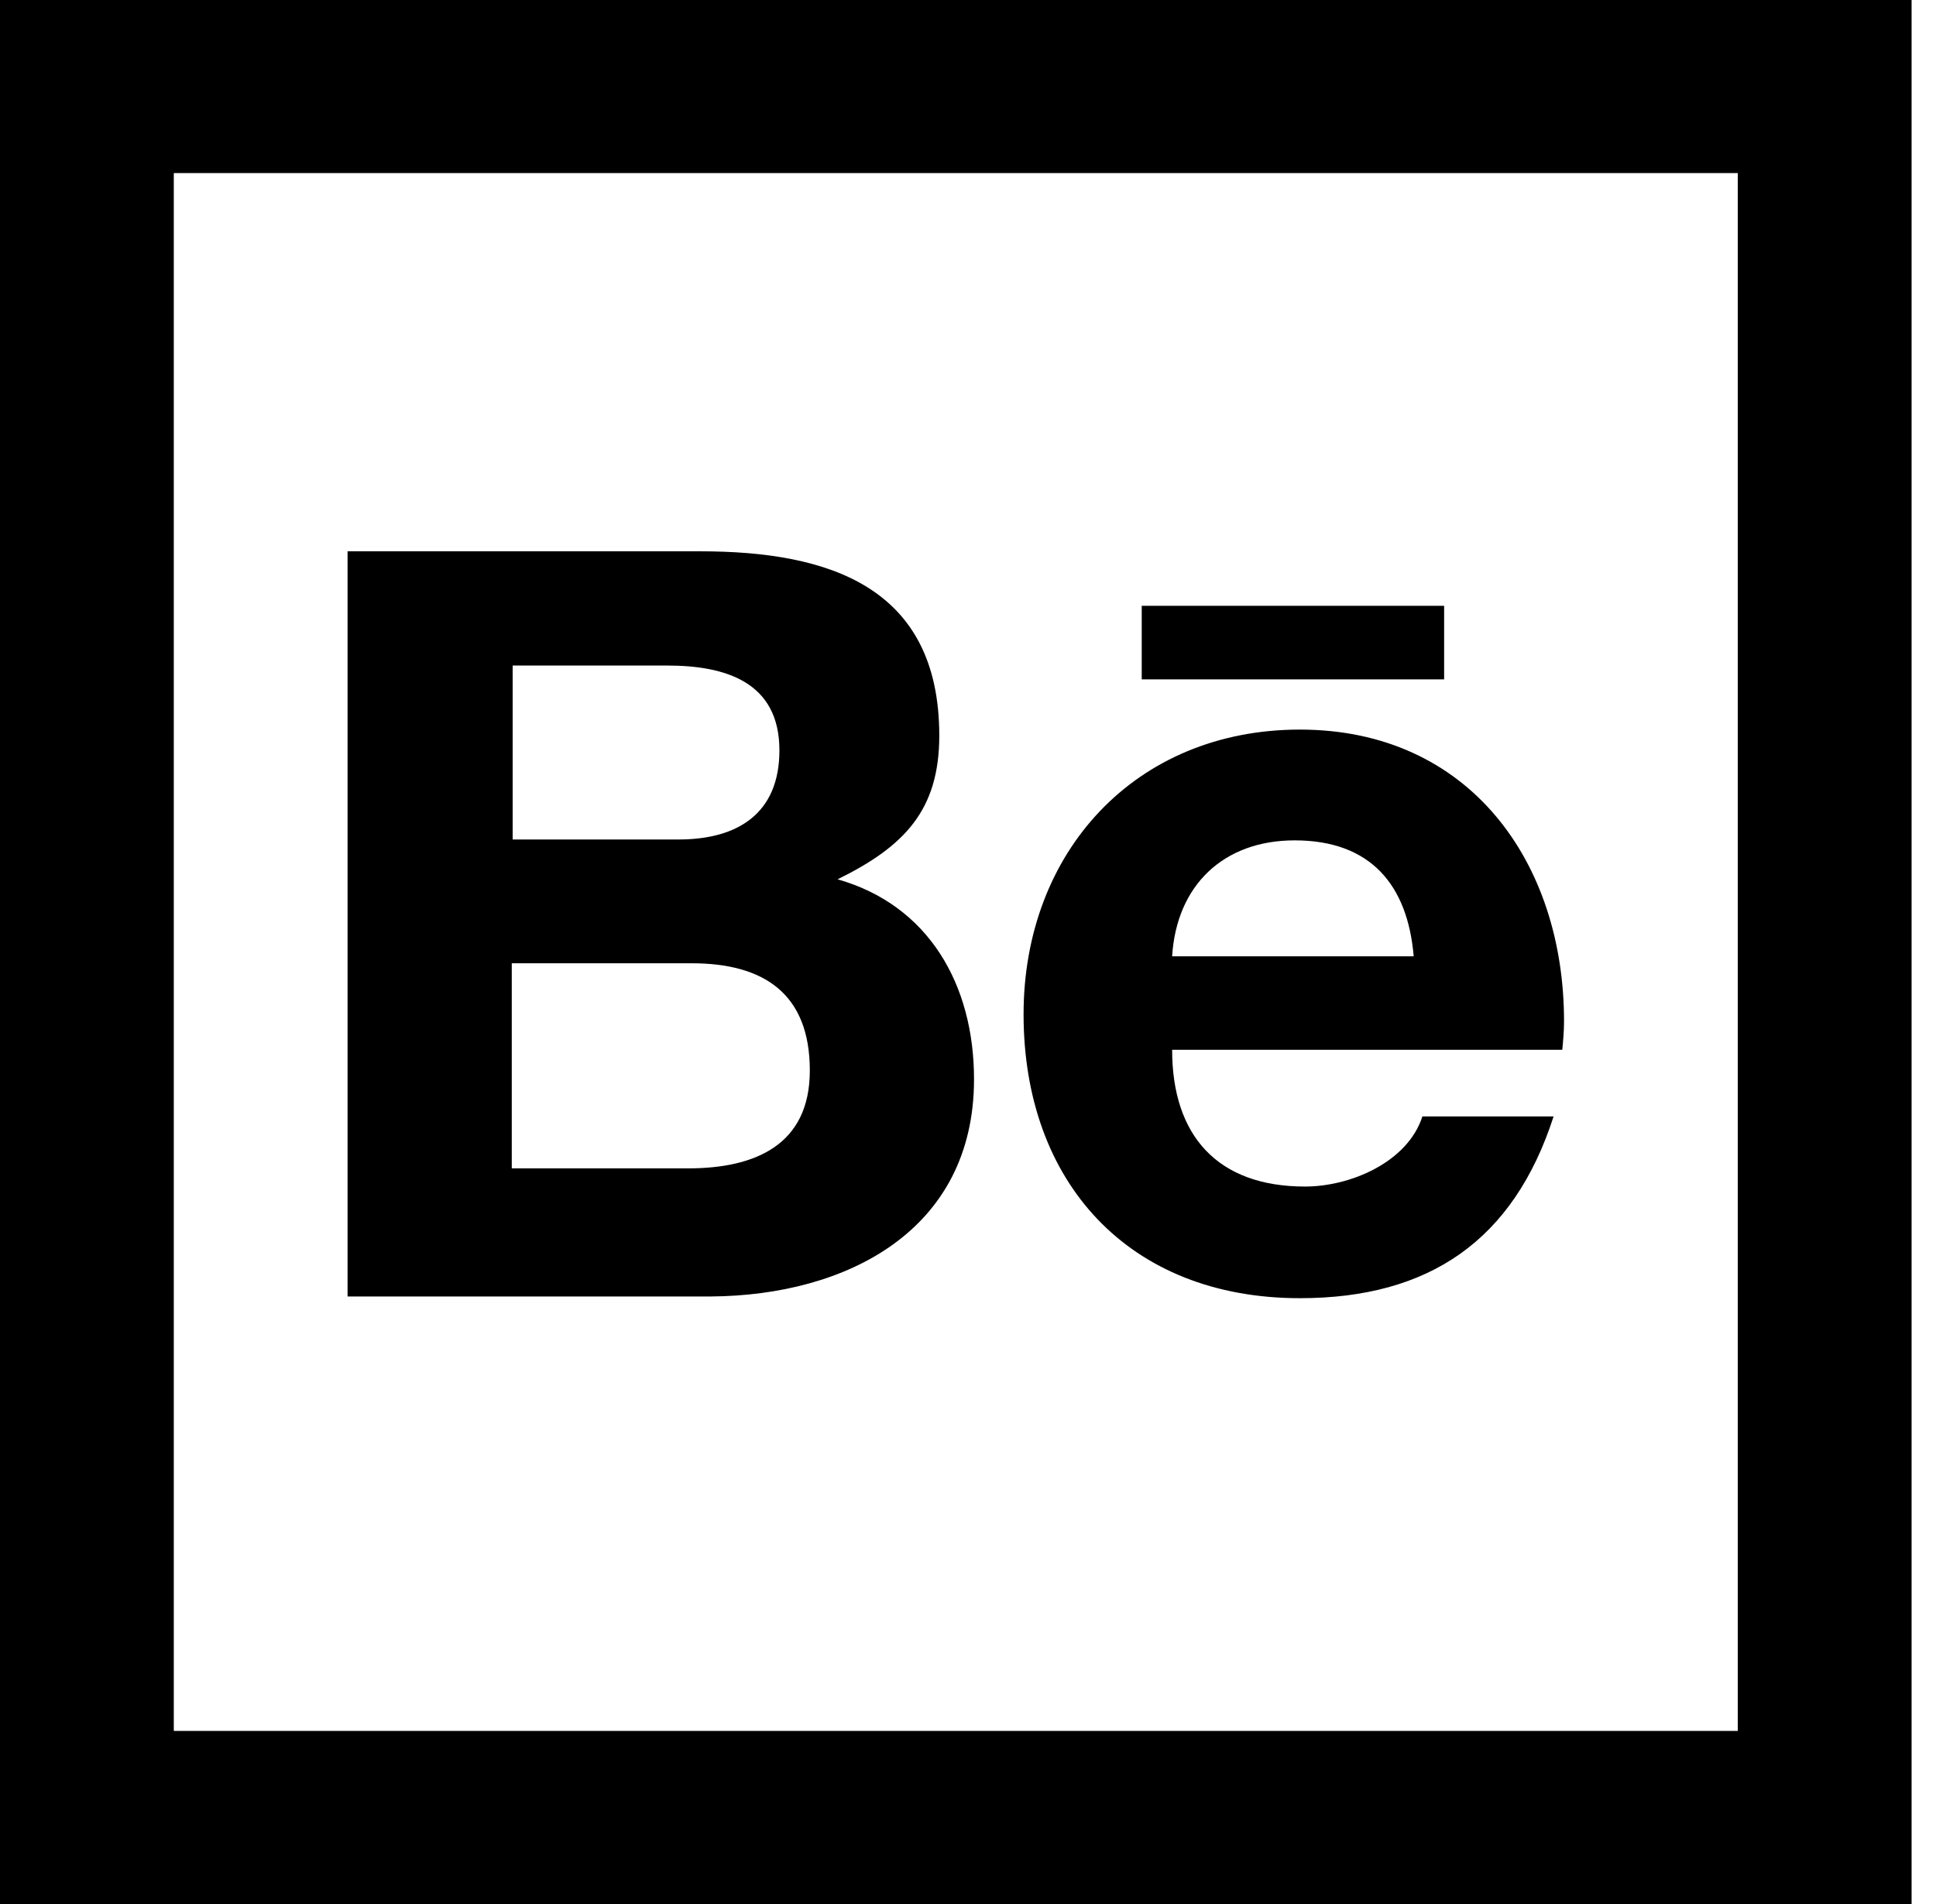 <svg width="61" height="60" viewBox="0 0 61 60" fill="none" xmlns="http://www.w3.org/2000/svg">
<path d="M0 0V60H60.231V0H0ZM5.476 5.455H54.755V54.545H5.476V5.455ZM10.951 17.373V40.855H22.395C26.666 40.827 30.69 38.782 30.69 34.009C30.69 31.036 29.267 28.527 26.392 27.709C28.5 26.673 29.595 25.527 29.595 23.182C29.595 18.491 26.118 17.373 22.066 17.373H10.951ZM35.974 19.091V21.409H45.502V19.091H35.974ZM16.153 20.973H21.026C22.86 20.973 24.558 21.491 24.558 23.645C24.558 25.636 23.244 26.454 21.382 26.454H16.153V20.973ZM40.957 22.991C35.782 22.991 32.251 26.836 32.251 31.964C32.251 37.255 35.563 40.909 40.957 40.909C45.036 40.909 47.692 39.082 48.951 35.182H44.817C44.352 36.627 42.545 37.391 41.121 37.391C38.356 37.391 36.932 35.782 36.932 33.082H49.225C49.252 32.809 49.28 32.482 49.28 32.182C49.28 27.164 46.295 22.991 40.957 22.991ZM40.793 26.482C43.174 26.482 44.352 27.873 44.543 30.136H36.932C37.069 27.9 38.548 26.482 40.793 26.482ZM16.125 30.355H21.793C24.065 30.355 25.516 31.309 25.516 33.736C25.516 36.082 23.791 36.818 21.683 36.818H16.125V30.355Z" fill="black"/>
</svg>
